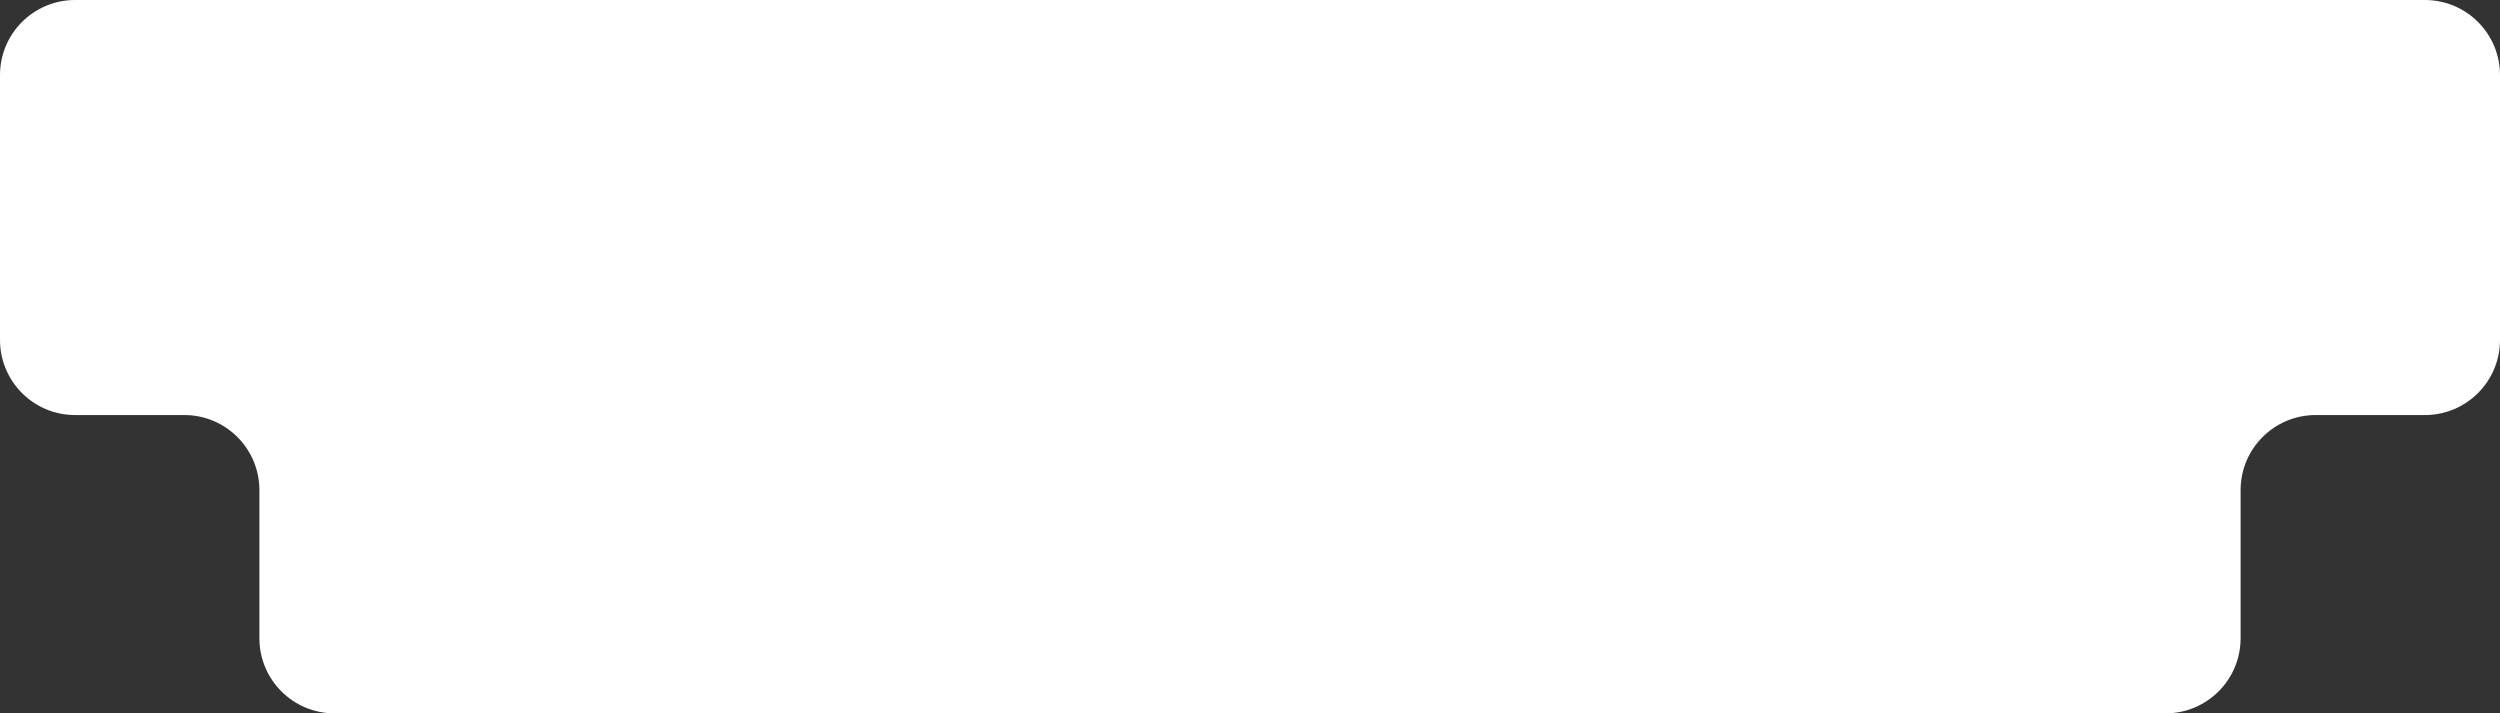 <svg width="771" height="220" viewBox="0 0 771 220" fill="none" xmlns="http://www.w3.org/2000/svg">
<rect x="0" y="0" width="771" height="220" fill="#333333" stroke="none"/>
<path fill-rule="evenodd" clip-rule="evenodd" d="M771 23.158C771 10.368 760.632 0 747.842 0H23.158C10.368 0 0 10.368 0 23.158V104.842C0 117.632 10.368 128 23.158 128H56.842C69.632 128 80 138.368 80 151.158V196.842C80 209.632 90.368 220 103.158 220H667.842C680.632 220 691 209.632 691 196.842V151.158C691 138.368 701.368 128 714.158 128H747.842C760.632 128 771 117.632 771 104.842V23.158Z" fill="white"/>
</svg>
